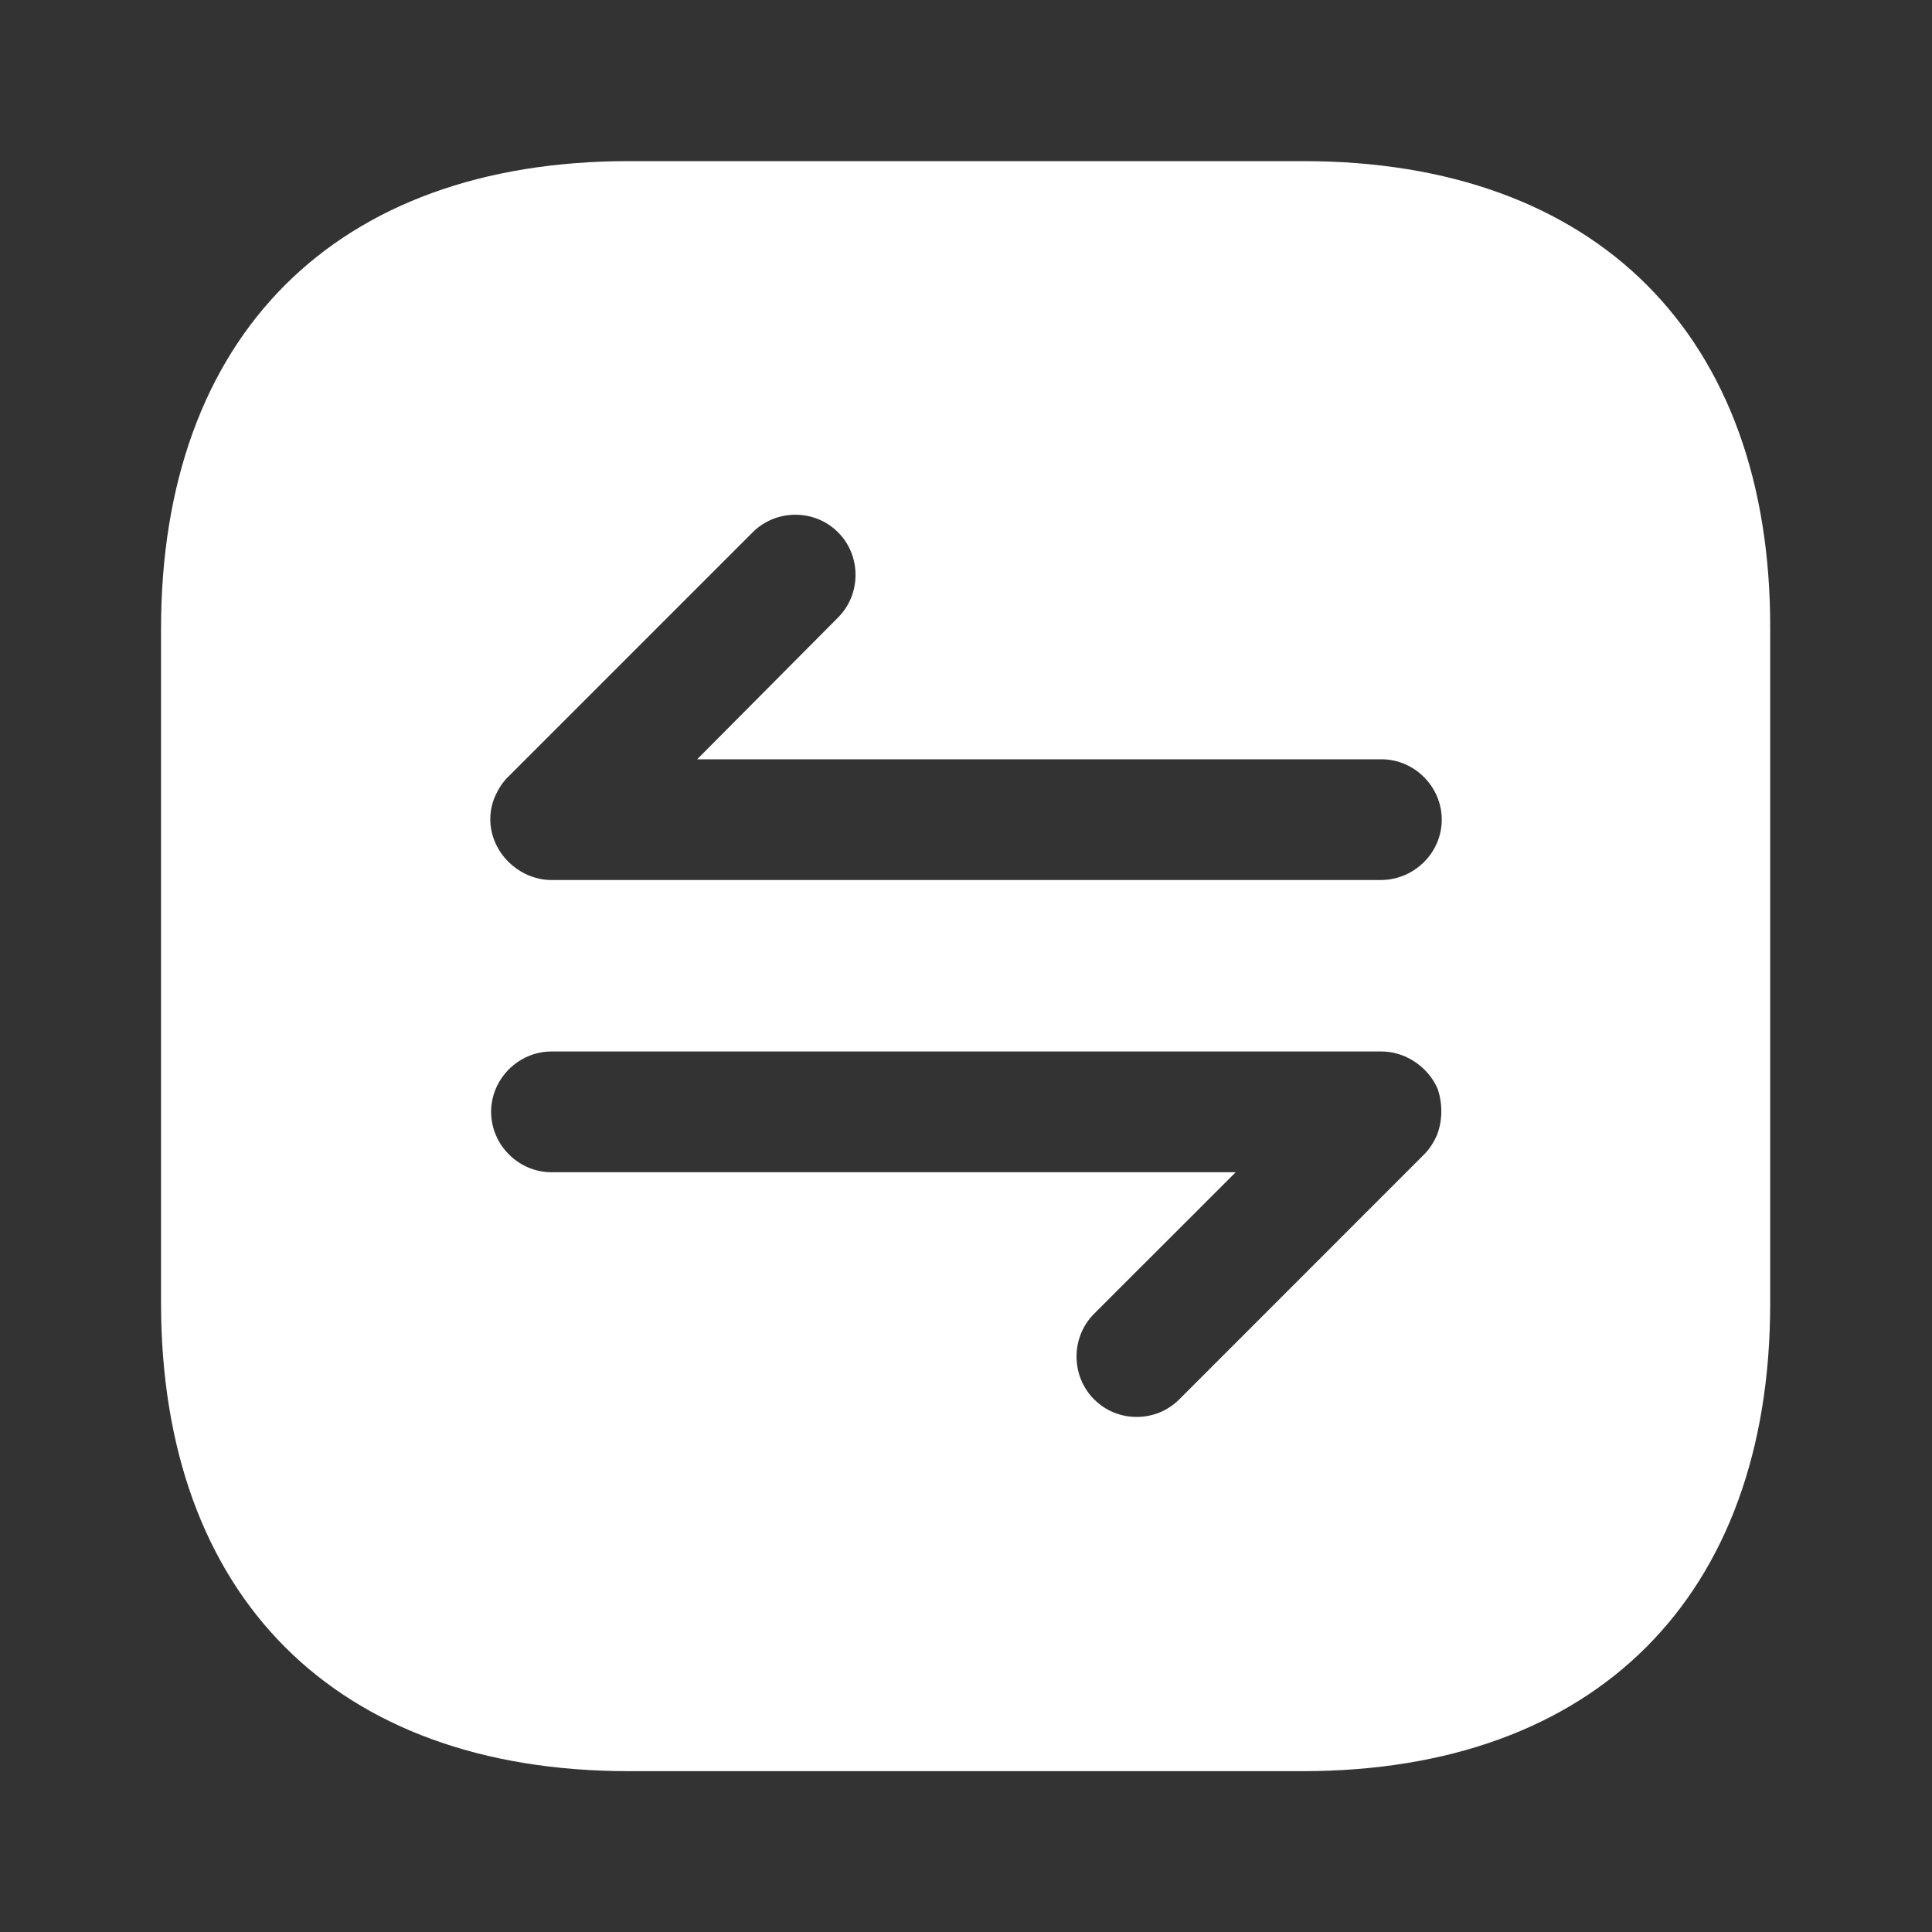 <svg width="20" height="20" viewBox="0 0 20 20" fill="none" xmlns="http://www.w3.org/2000/svg">
<rect x="0" y="0" width="20" height="20" fill="#333333" stroke="none"/>
<path d="M13.492 1.668H6.509C3.475 1.668 1.667 3.476 1.667 6.51V13.485C1.667 16.526 3.475 18.335 6.509 18.335H13.484C16.517 18.335 18.325 16.526 18.325 13.493V6.51C18.334 3.476 16.525 1.668 13.492 1.668ZM14.875 11.751C14.842 11.826 14.8 11.893 14.742 11.951L12.209 14.485C12.084 14.61 11.925 14.668 11.767 14.668C11.609 14.668 11.45 14.61 11.325 14.485C11.084 14.243 11.084 13.843 11.325 13.601L12.792 12.135H5.709C5.367 12.135 5.084 11.851 5.084 11.51C5.084 11.168 5.367 10.885 5.709 10.885H14.3C14.384 10.885 14.459 10.901 14.542 10.935C14.692 11.001 14.817 11.118 14.884 11.276C14.934 11.426 14.934 11.601 14.875 11.751ZM14.292 9.11H5.709C5.625 9.11 5.55 9.093 5.467 9.06C5.317 8.993 5.192 8.876 5.125 8.718C5.059 8.568 5.059 8.393 5.125 8.243C5.159 8.168 5.2 8.101 5.259 8.043L7.792 5.51C8.034 5.268 8.434 5.268 8.675 5.51C8.917 5.751 8.917 6.151 8.675 6.393L7.217 7.86H14.3C14.642 7.86 14.925 8.143 14.925 8.485C14.925 8.826 14.642 9.11 14.292 9.11Z" fill="white"/>
</svg>
